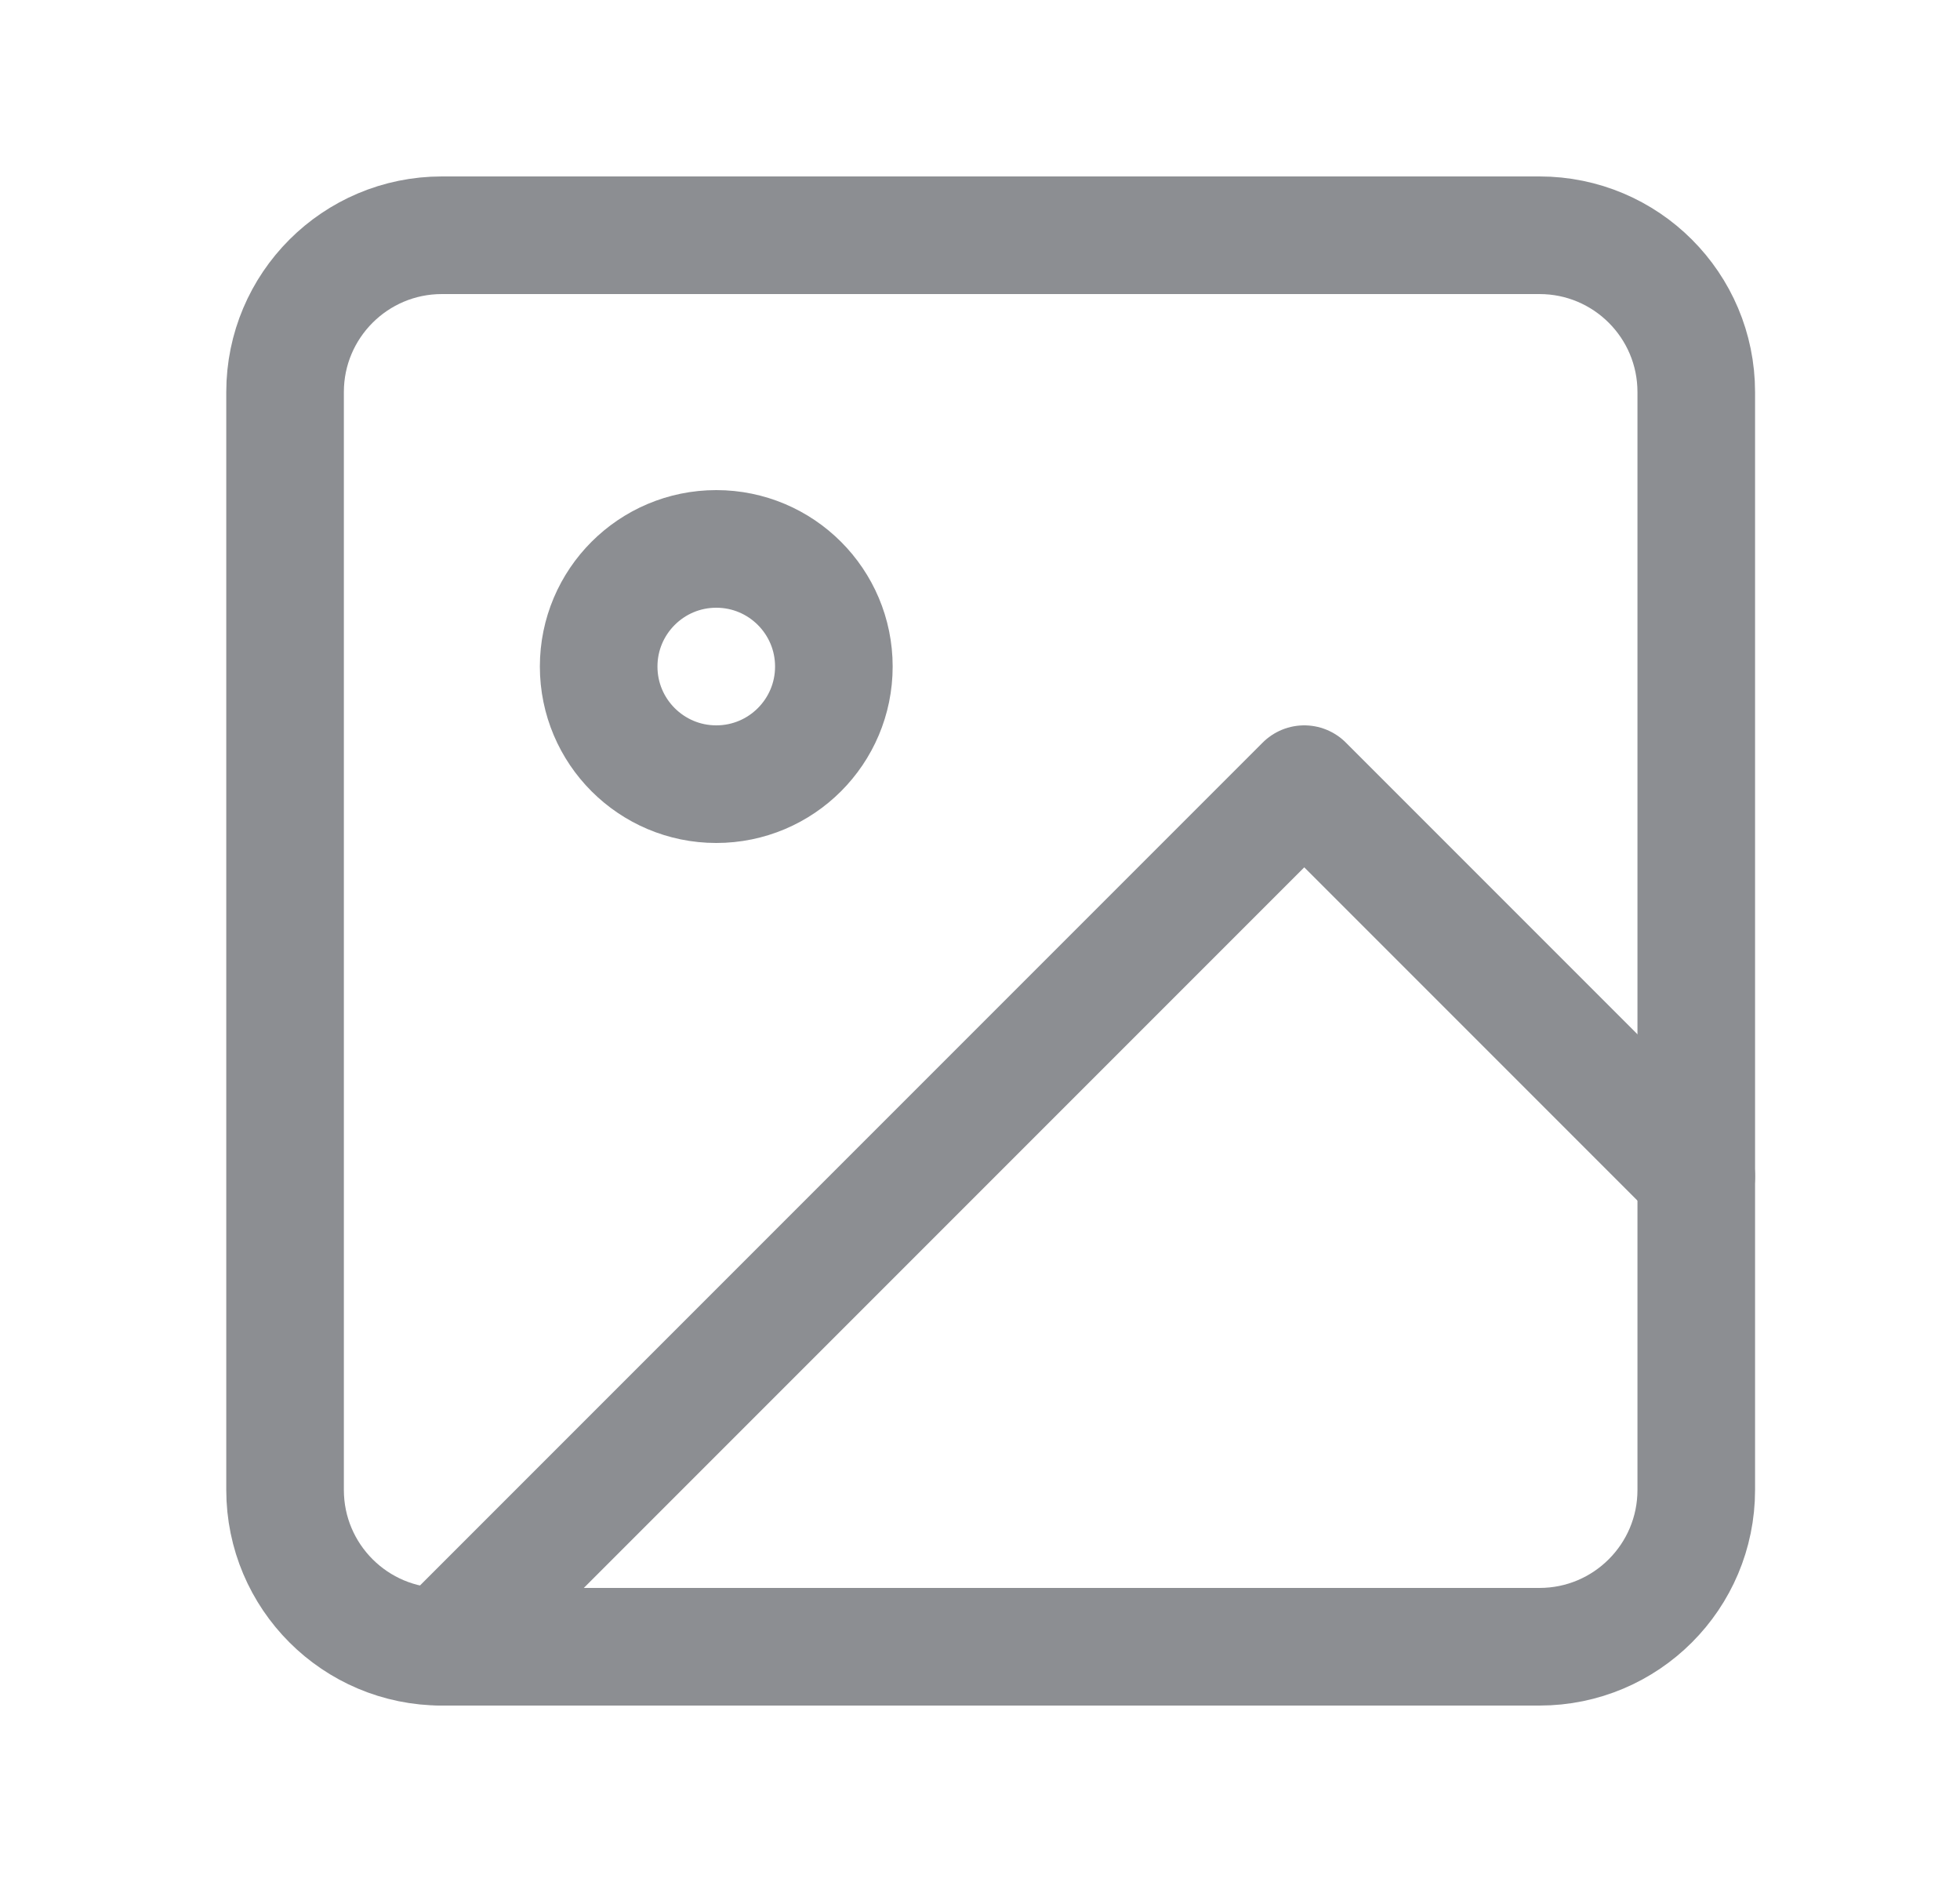 <svg width="25" height="24" viewBox="0 0 25 24" fill="none" xmlns="http://www.w3.org/2000/svg">
<path d="M19.636 3H5.636C4.532 3 3.636 3.895 3.636 5V19C3.636 20.105 4.532 21 5.636 21H19.636C20.741 21 21.636 20.105 21.636 19V5C21.636 3.895 20.741 3 19.636 3Z" stroke="#8C8E92" stroke-width="1.5" stroke-linecap="round" stroke-linejoin="round"/>
<path d="M21.636 15L16.636 10L5.636 21" stroke="#8C8E92" stroke-width="1.5" stroke-linecap="round" stroke-linejoin="round"/>
<path d="M9.136 10C9.965 10 10.636 9.328 10.636 8.5C10.636 7.672 9.965 7 9.136 7C8.308 7 7.636 7.672 7.636 8.5C7.636 9.328 8.308 10 9.136 10Z" stroke="#8C8E92" stroke-width="1.5" stroke-linecap="round" stroke-linejoin="round"/>
</svg>
